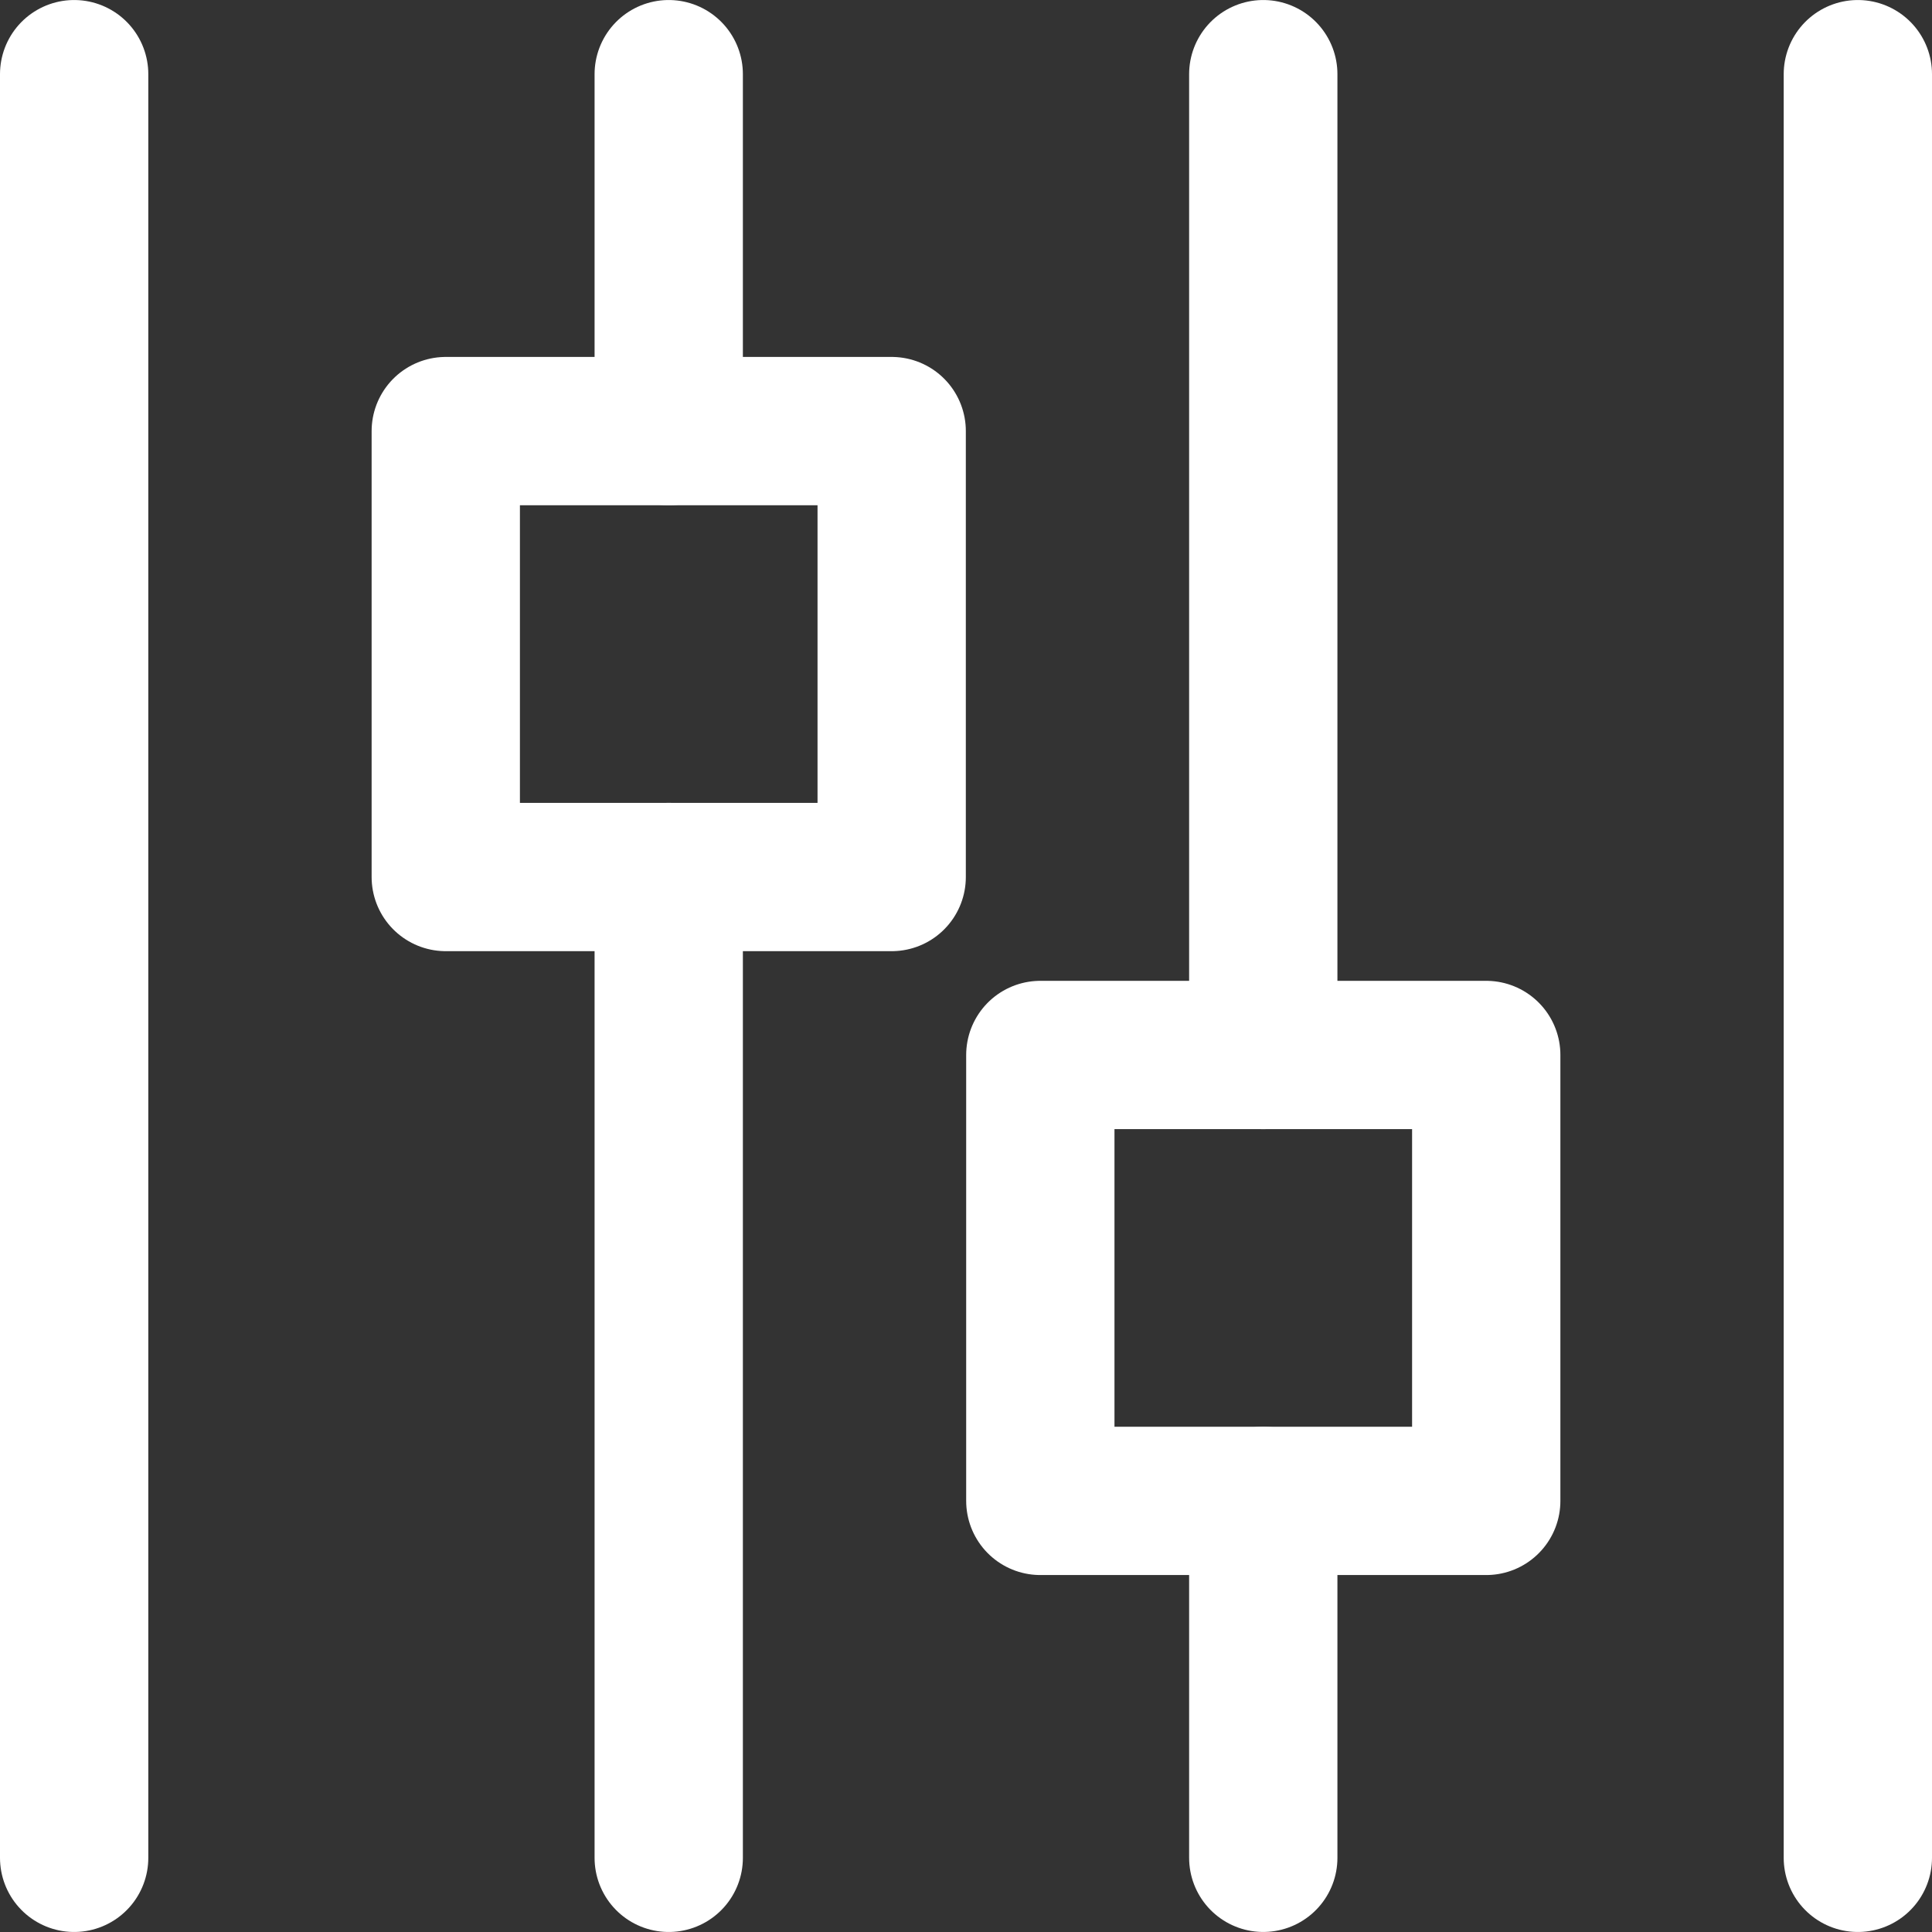 <?xml version="1.0" encoding="iso-8859-1"?>
<!-- Generator: Adobe Illustrator 18.0.0, SVG Export Plug-In . SVG Version: 6.00 Build 0)  -->
<!DOCTYPE svg PUBLIC "-//W3C//DTD SVG 1.1//EN" "http://www.w3.org/Graphics/SVG/1.1/DTD/svg11.dtd">
<svg version="1.1" id="Capa_1" xmlns="http://www.w3.org/2000/svg" xmlns:xlink="http://www.w3.org/1999/xlink" x="0px" y="0px"
	 viewBox="0 0 195.414 195.414" style="enable-background:new 0 0 195.414 195.414;" xml:space="preserve">
<rect x="0" y="0" width="195.414" height="195.414" fill="#333333" stroke="none"/>
<g>
	
		<line style="fill:none;stroke:#FFFFFF;stroke-width:15;stroke-linecap:round;stroke-linejoin:round;stroke-miterlimit:10;" x1="187.914" y1="7.502" x2="187.914" y2="187.912"/>
	
		<line style="fill:none;stroke:#FFFFFF;stroke-width:15;stroke-linecap:round;stroke-linejoin:round;stroke-miterlimit:10;" x1="7.5" y1="187.912" x2="7.5" y2="7.502"/>
	
		<line style="fill:none;stroke:#FFFFFF;stroke-width:15;stroke-linecap:round;stroke-linejoin:round;stroke-miterlimit:10;" x1="67.639" y1="43.604" x2="67.639" y2="7.502"/>
	
		<line style="fill:none;stroke:#FFFFFF;stroke-width:15;stroke-linecap:round;stroke-linejoin:round;stroke-miterlimit:10;" x1="67.639" y1="187.912" x2="67.639" y2="88.707"/>
	
		<rect x="45.088" y="43.603" style="fill:none;stroke:#FFFFFF;stroke-width:15;stroke-linecap:round;stroke-linejoin:round;stroke-miterlimit:10;" width="45.102" height="45.104"/>
	
		<line style="fill:none;stroke:#FFFFFF;stroke-width:15;stroke-linecap:round;stroke-linejoin:round;stroke-miterlimit:10;" x1="127.775" y1="151.809" x2="127.775" y2="187.91"/>
	
		<line style="fill:none;stroke:#FFFFFF;stroke-width:15;stroke-linecap:round;stroke-linejoin:round;stroke-miterlimit:10;" x1="127.775" y1="7.502" x2="127.775" y2="106.707"/>
	
		<rect x="105.225" y="106.707" style="fill:none;stroke:#FFFFFF;stroke-width:15;stroke-linecap:round;stroke-linejoin:round;stroke-miterlimit:10;" width="45.102" height="45.102"/>
</g>
<g>
</g>
<g>
</g>
<g>
</g>
<g>
</g>
<g>
</g>
<g>
</g>
<g>
</g>
<g>
</g>
<g>
</g>
<g>
</g>
<g>
</g>
<g>
</g>
<g>
</g>
<g>
</g>
<g>
</g>
</svg>
